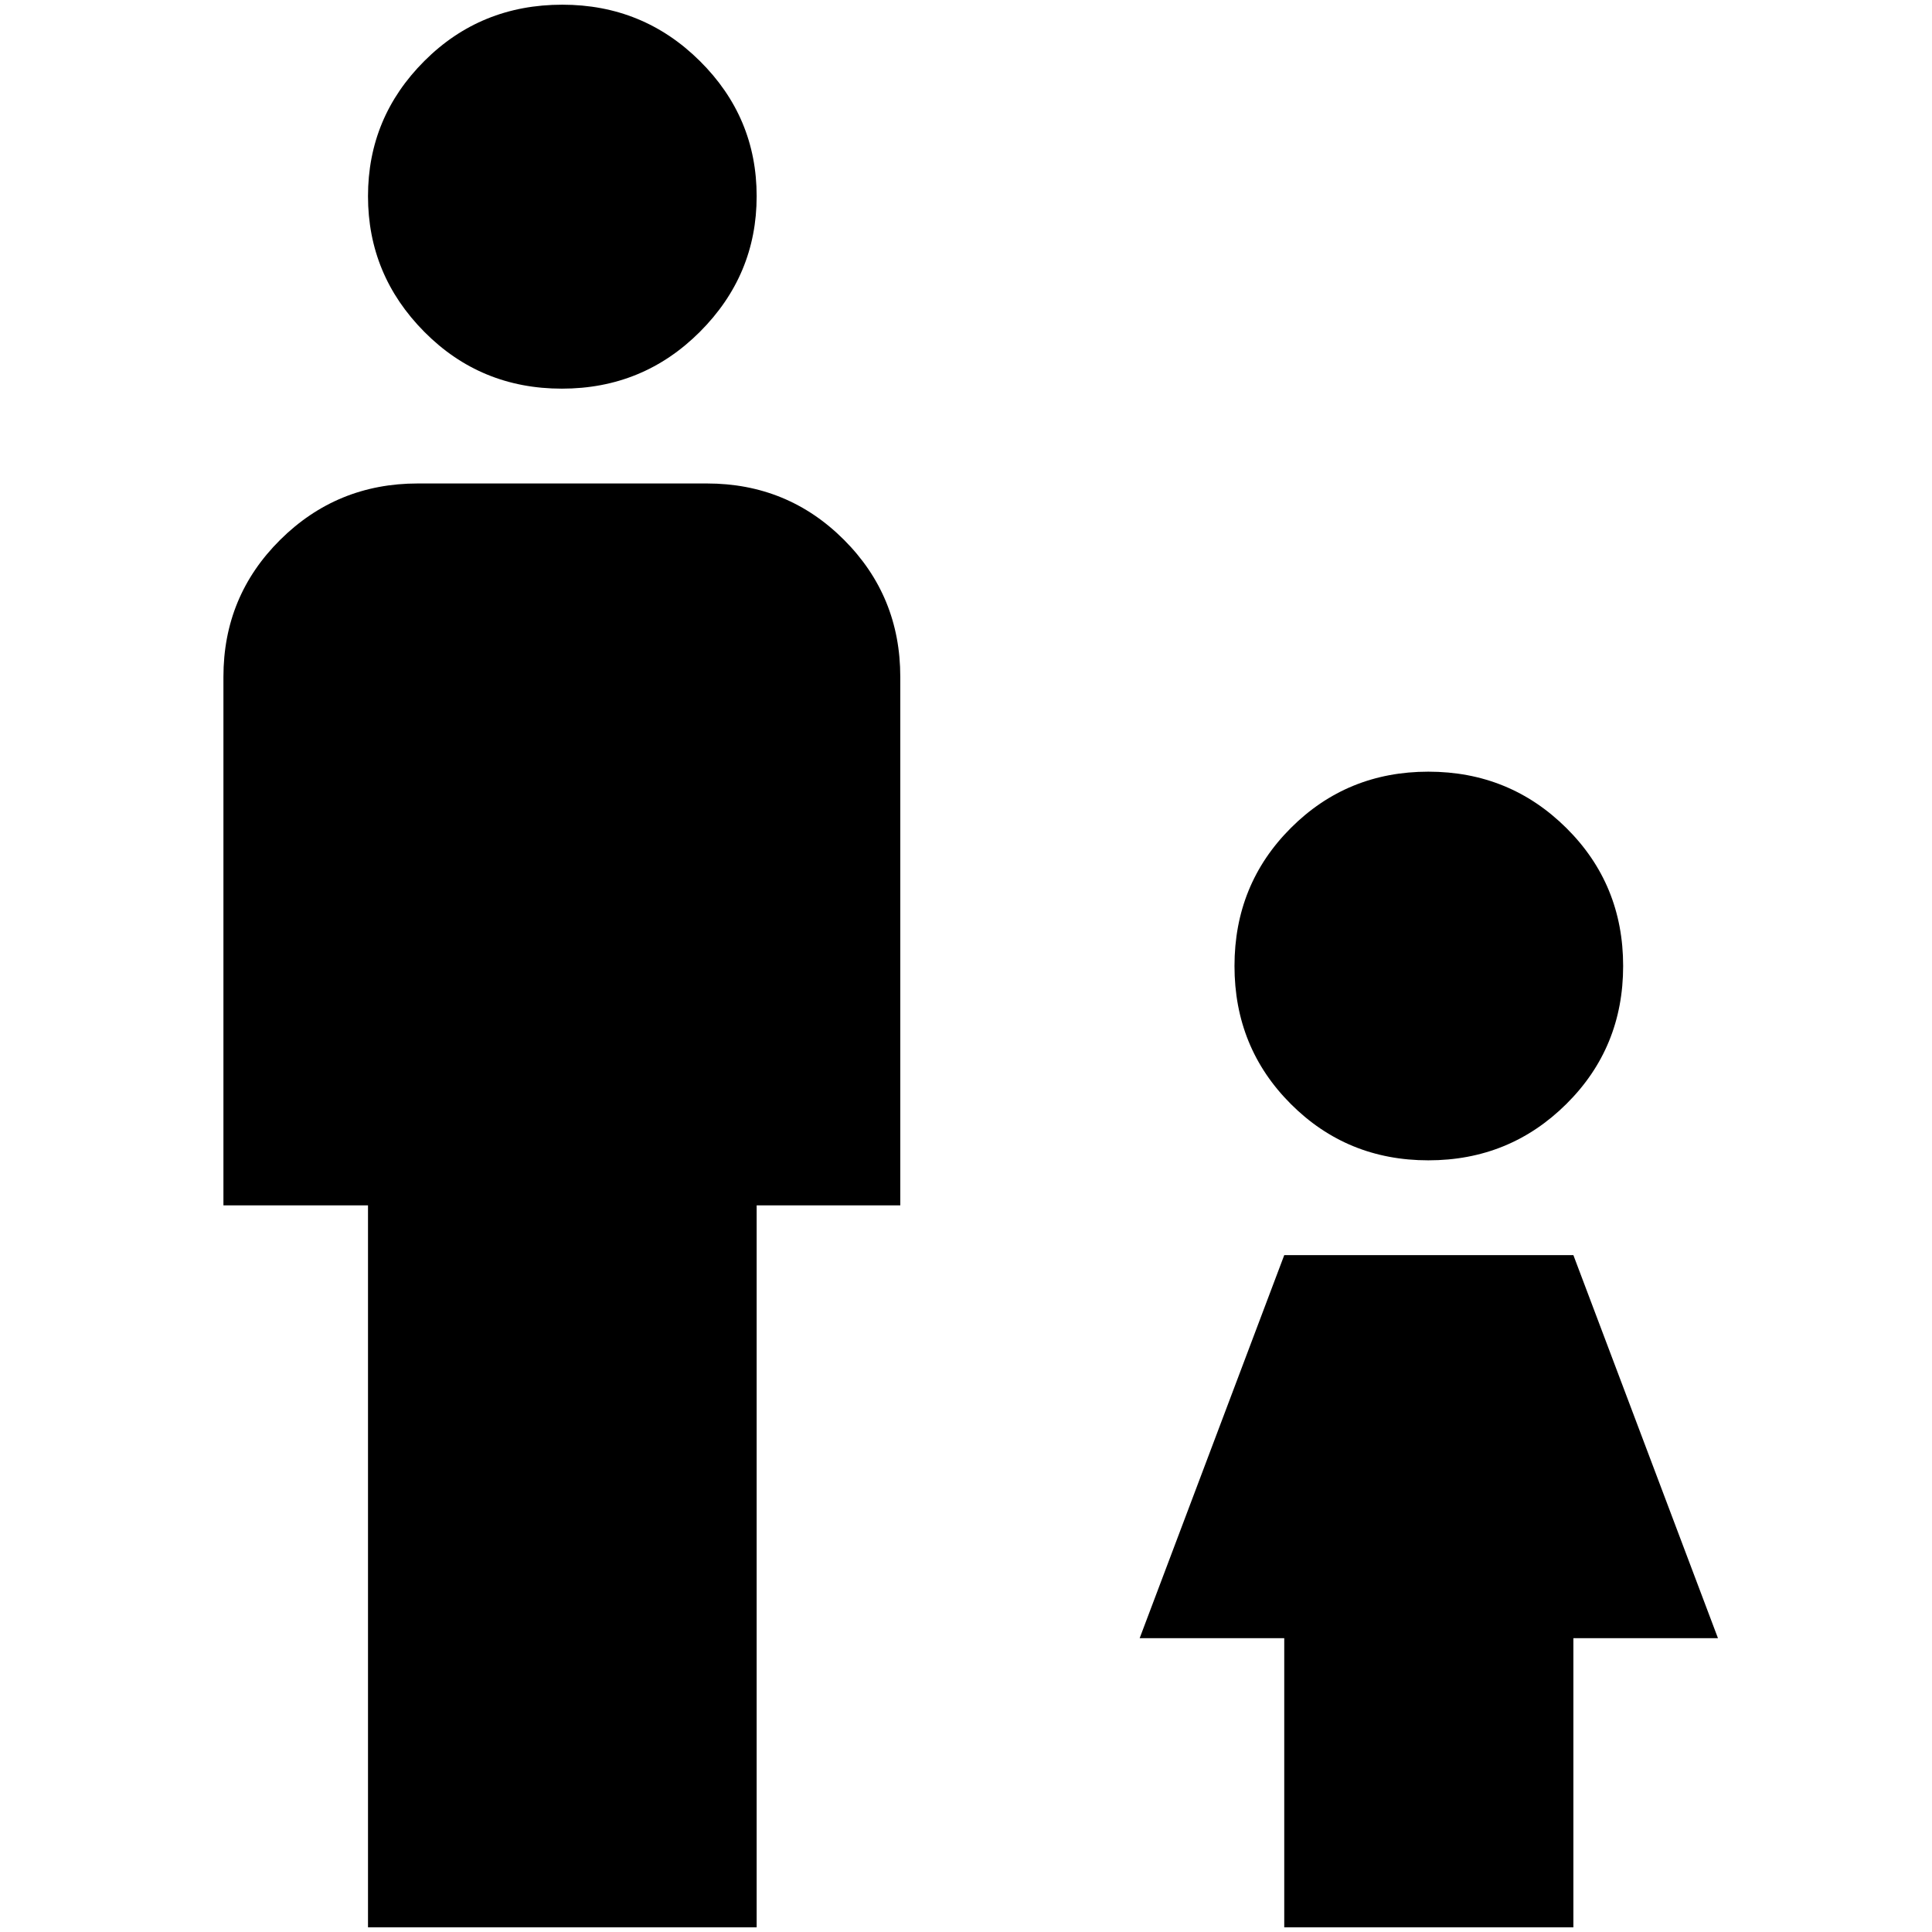 <?xml version="1.0" standalone="no"?>
<!DOCTYPE svg PUBLIC "-//W3C//DTD SVG 1.1//EN" "http://www.w3.org/Graphics/SVG/1.1/DTD/svg11.dtd" >
<svg xmlns="http://www.w3.org/2000/svg" xmlns:xlink="http://www.w3.org/1999/xlink" version="1.1" width="2048" height="2048" viewBox="-10 0 2058 2048">
   <path fill="currentColor"
d="M589 0q86 0 146.5 60t60.5 144t-60.5 144.5t-147 60.5t-146.5 -60.5t-60 -144.5t60 -144t147 -60zM435 510h308q86 0 146 60t60 146v563h-153v769h-414v-769h-154v-563q0 -86 60.5 -146t146.5 -60zM1305 1024q0 -87 60 -147t146.5 -60t147 60t60.5 147t-60.5 147t-147 60
t-146.5 -60t-60 -147zM1358 1332h308l154 408h-154v308h-308v-308h-154z" />
</svg>
